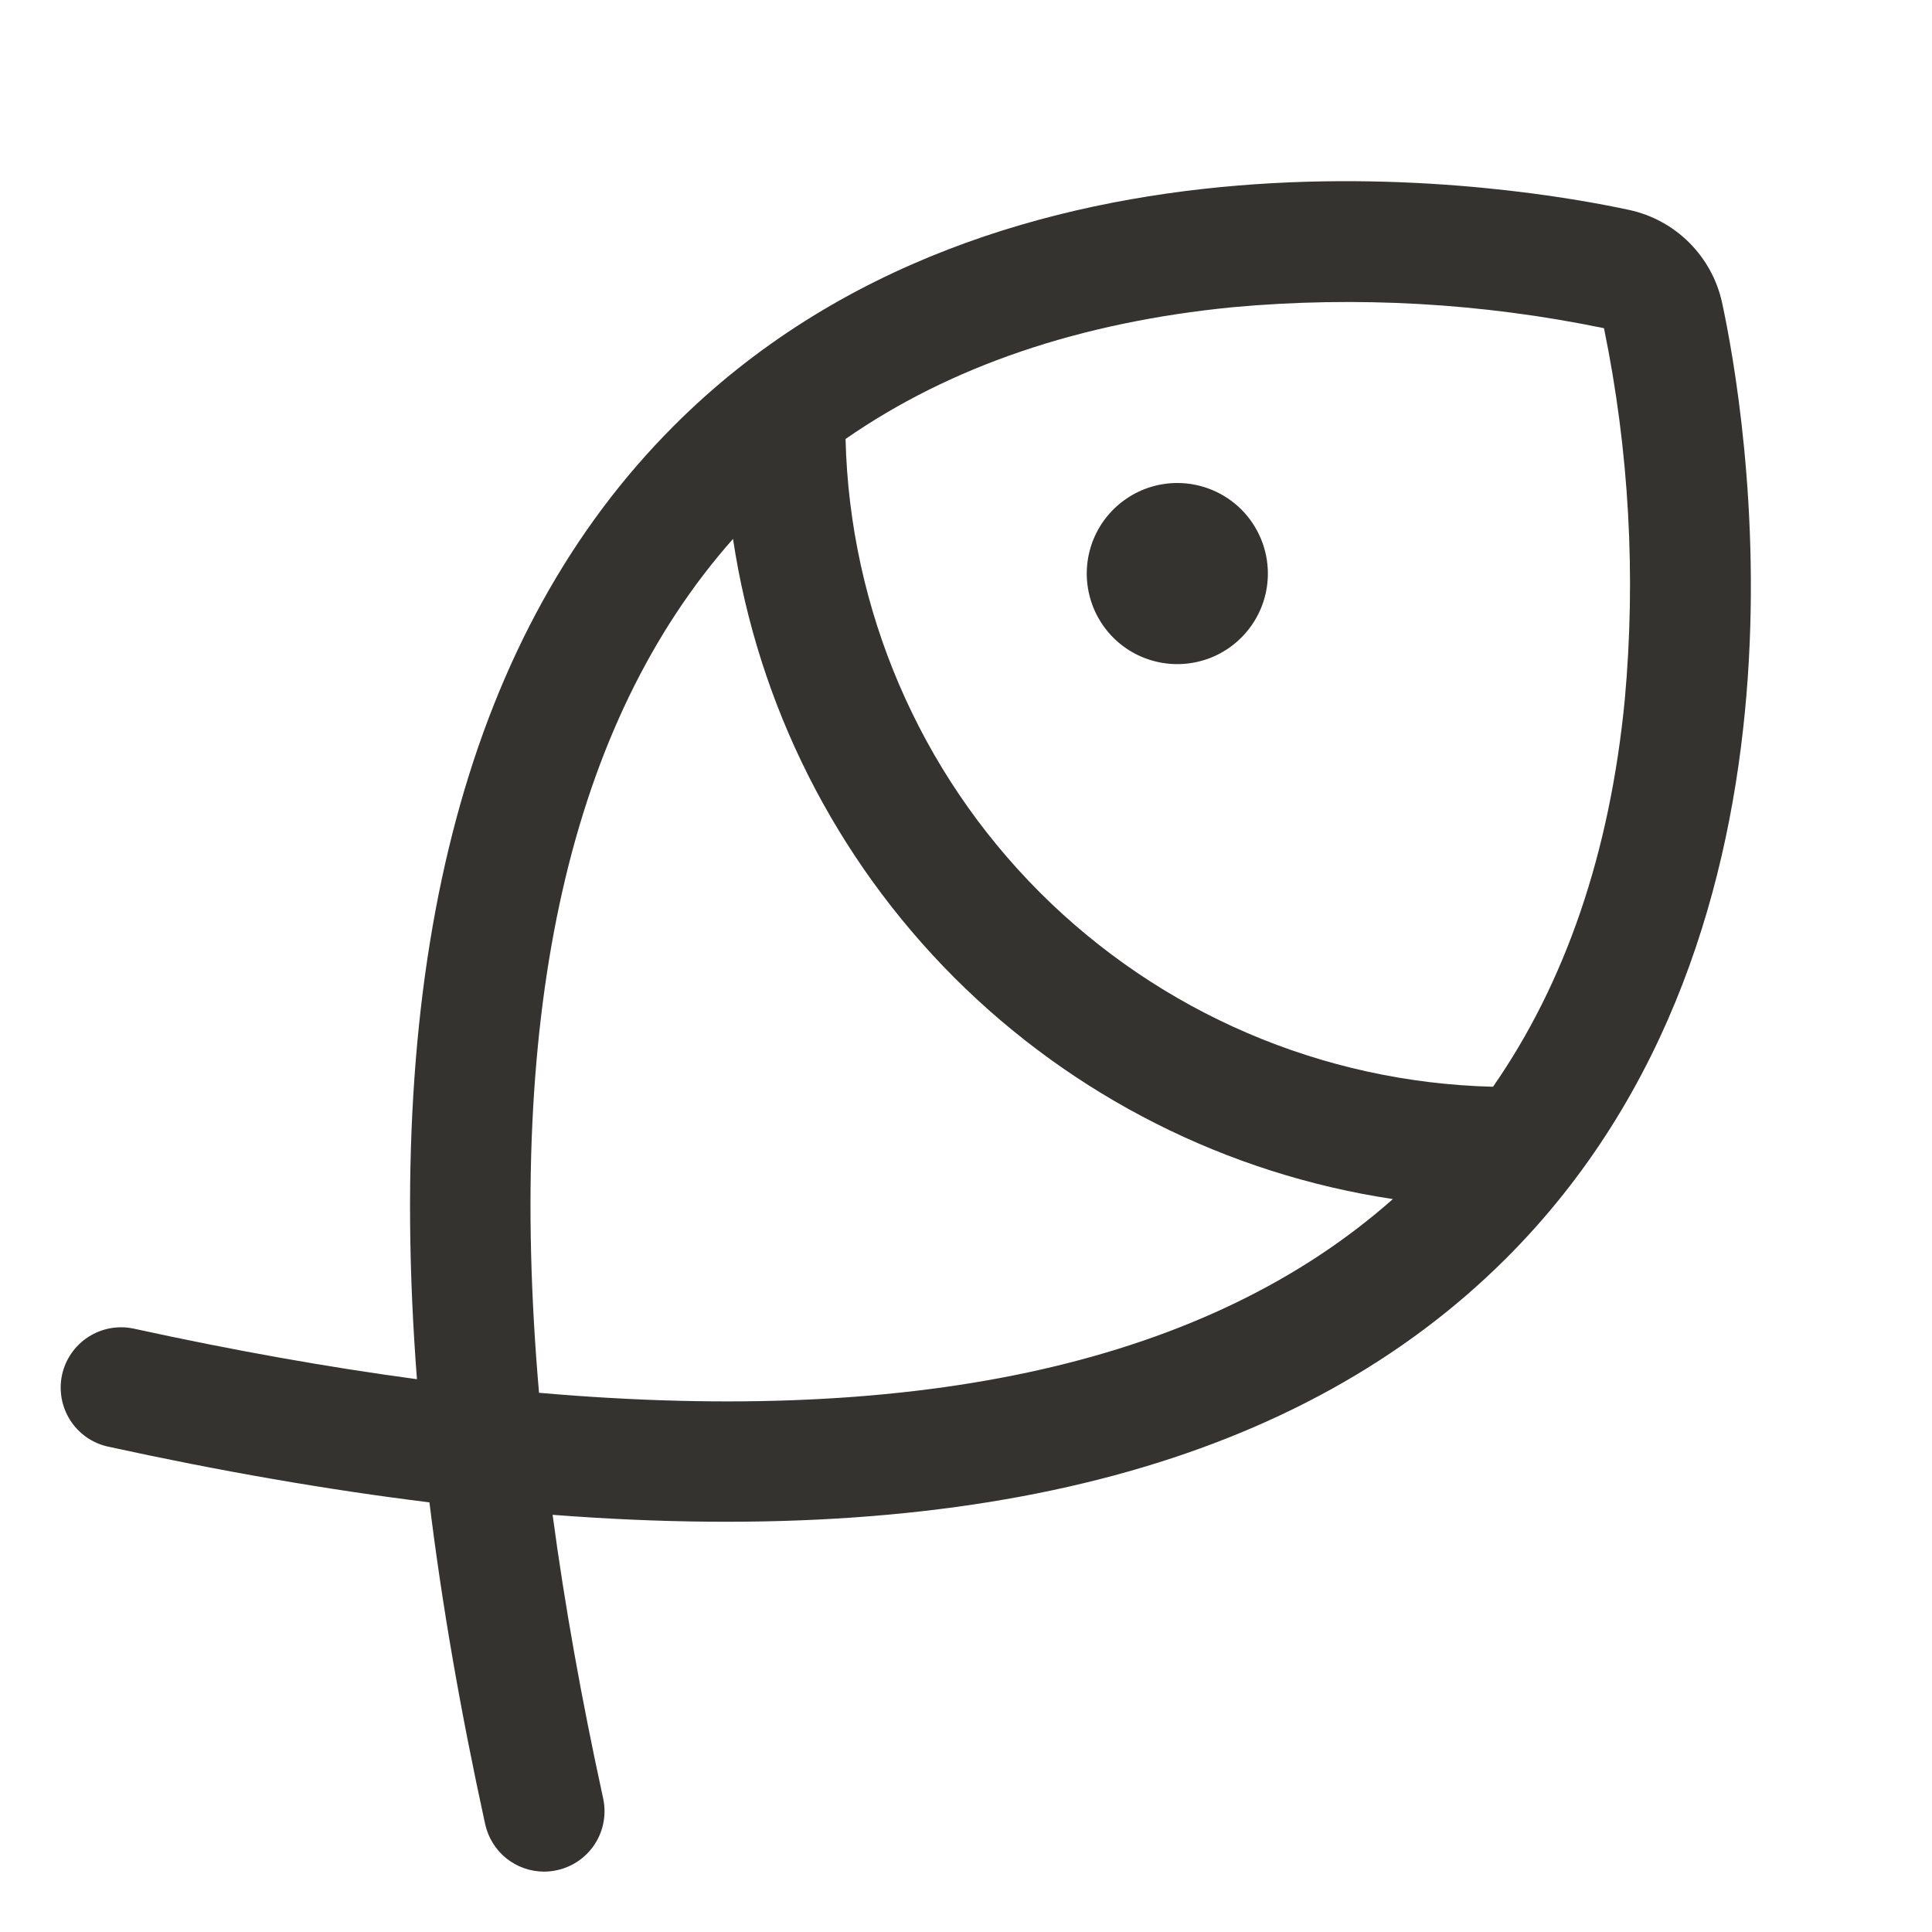 <svg width="32" height="32" viewBox="0 0 32 32" fill="none" xmlns="http://www.w3.org/2000/svg">
<path d="M21 9.5C21 9.797 20.912 10.087 20.747 10.333C20.582 10.58 20.348 10.772 20.074 10.886C19.8 10.999 19.498 11.029 19.207 10.971C18.916 10.913 18.649 10.771 18.439 10.561C18.23 10.351 18.087 10.084 18.029 9.793C17.971 9.502 18.001 9.2 18.114 8.926C18.228 8.652 18.42 8.418 18.667 8.253C18.913 8.088 19.203 8 19.5 8C19.898 8 20.279 8.158 20.561 8.439C20.842 8.721 21 9.102 21 9.5ZM24.942 20.846C21.56 24.221 16.265 25.64 9.153 25.09C9.352 26.577 9.631 28.142 9.99 29.786C10.046 30.045 9.998 30.316 9.855 30.539C9.711 30.763 9.485 30.92 9.226 30.976C9.156 30.992 9.084 31 9.011 31C8.784 31 8.563 30.921 8.385 30.779C8.208 30.636 8.085 30.436 8.036 30.214C7.627 28.345 7.319 26.568 7.113 24.884C5.429 24.676 3.654 24.368 1.786 23.96C1.528 23.902 1.304 23.745 1.162 23.522C1.02 23.299 0.972 23.029 1.028 22.77C1.085 22.512 1.241 22.287 1.463 22.144C1.685 22 1.955 21.951 2.214 22.006C3.856 22.365 5.42 22.644 6.906 22.844C6.358 15.732 7.781 10.439 11.156 7.058C16.625 1.573 25.304 3.113 26.988 3.478C27.363 3.559 27.708 3.748 27.98 4.02C28.252 4.292 28.441 4.636 28.523 5.013C28.887 6.696 30.429 15.375 24.942 20.846ZM23.067 19.86C20.317 19.445 17.772 18.159 15.805 16.191C13.839 14.223 12.555 11.677 12.141 8.926C9.445 11.97 8.375 16.709 8.928 23.069C15.289 23.625 20.027 22.555 23.071 19.86H23.067ZM26.567 5.436C24.544 5.018 22.469 4.901 20.411 5.089C17.881 5.339 15.736 6.068 14.005 7.271C14.074 10.094 15.226 12.783 17.222 14.78C19.218 16.777 21.906 17.93 24.729 18C25.931 16.269 26.665 14.125 26.911 11.594C27.099 9.536 26.983 7.461 26.567 5.436Z" fill="#343330"/>
</svg>
